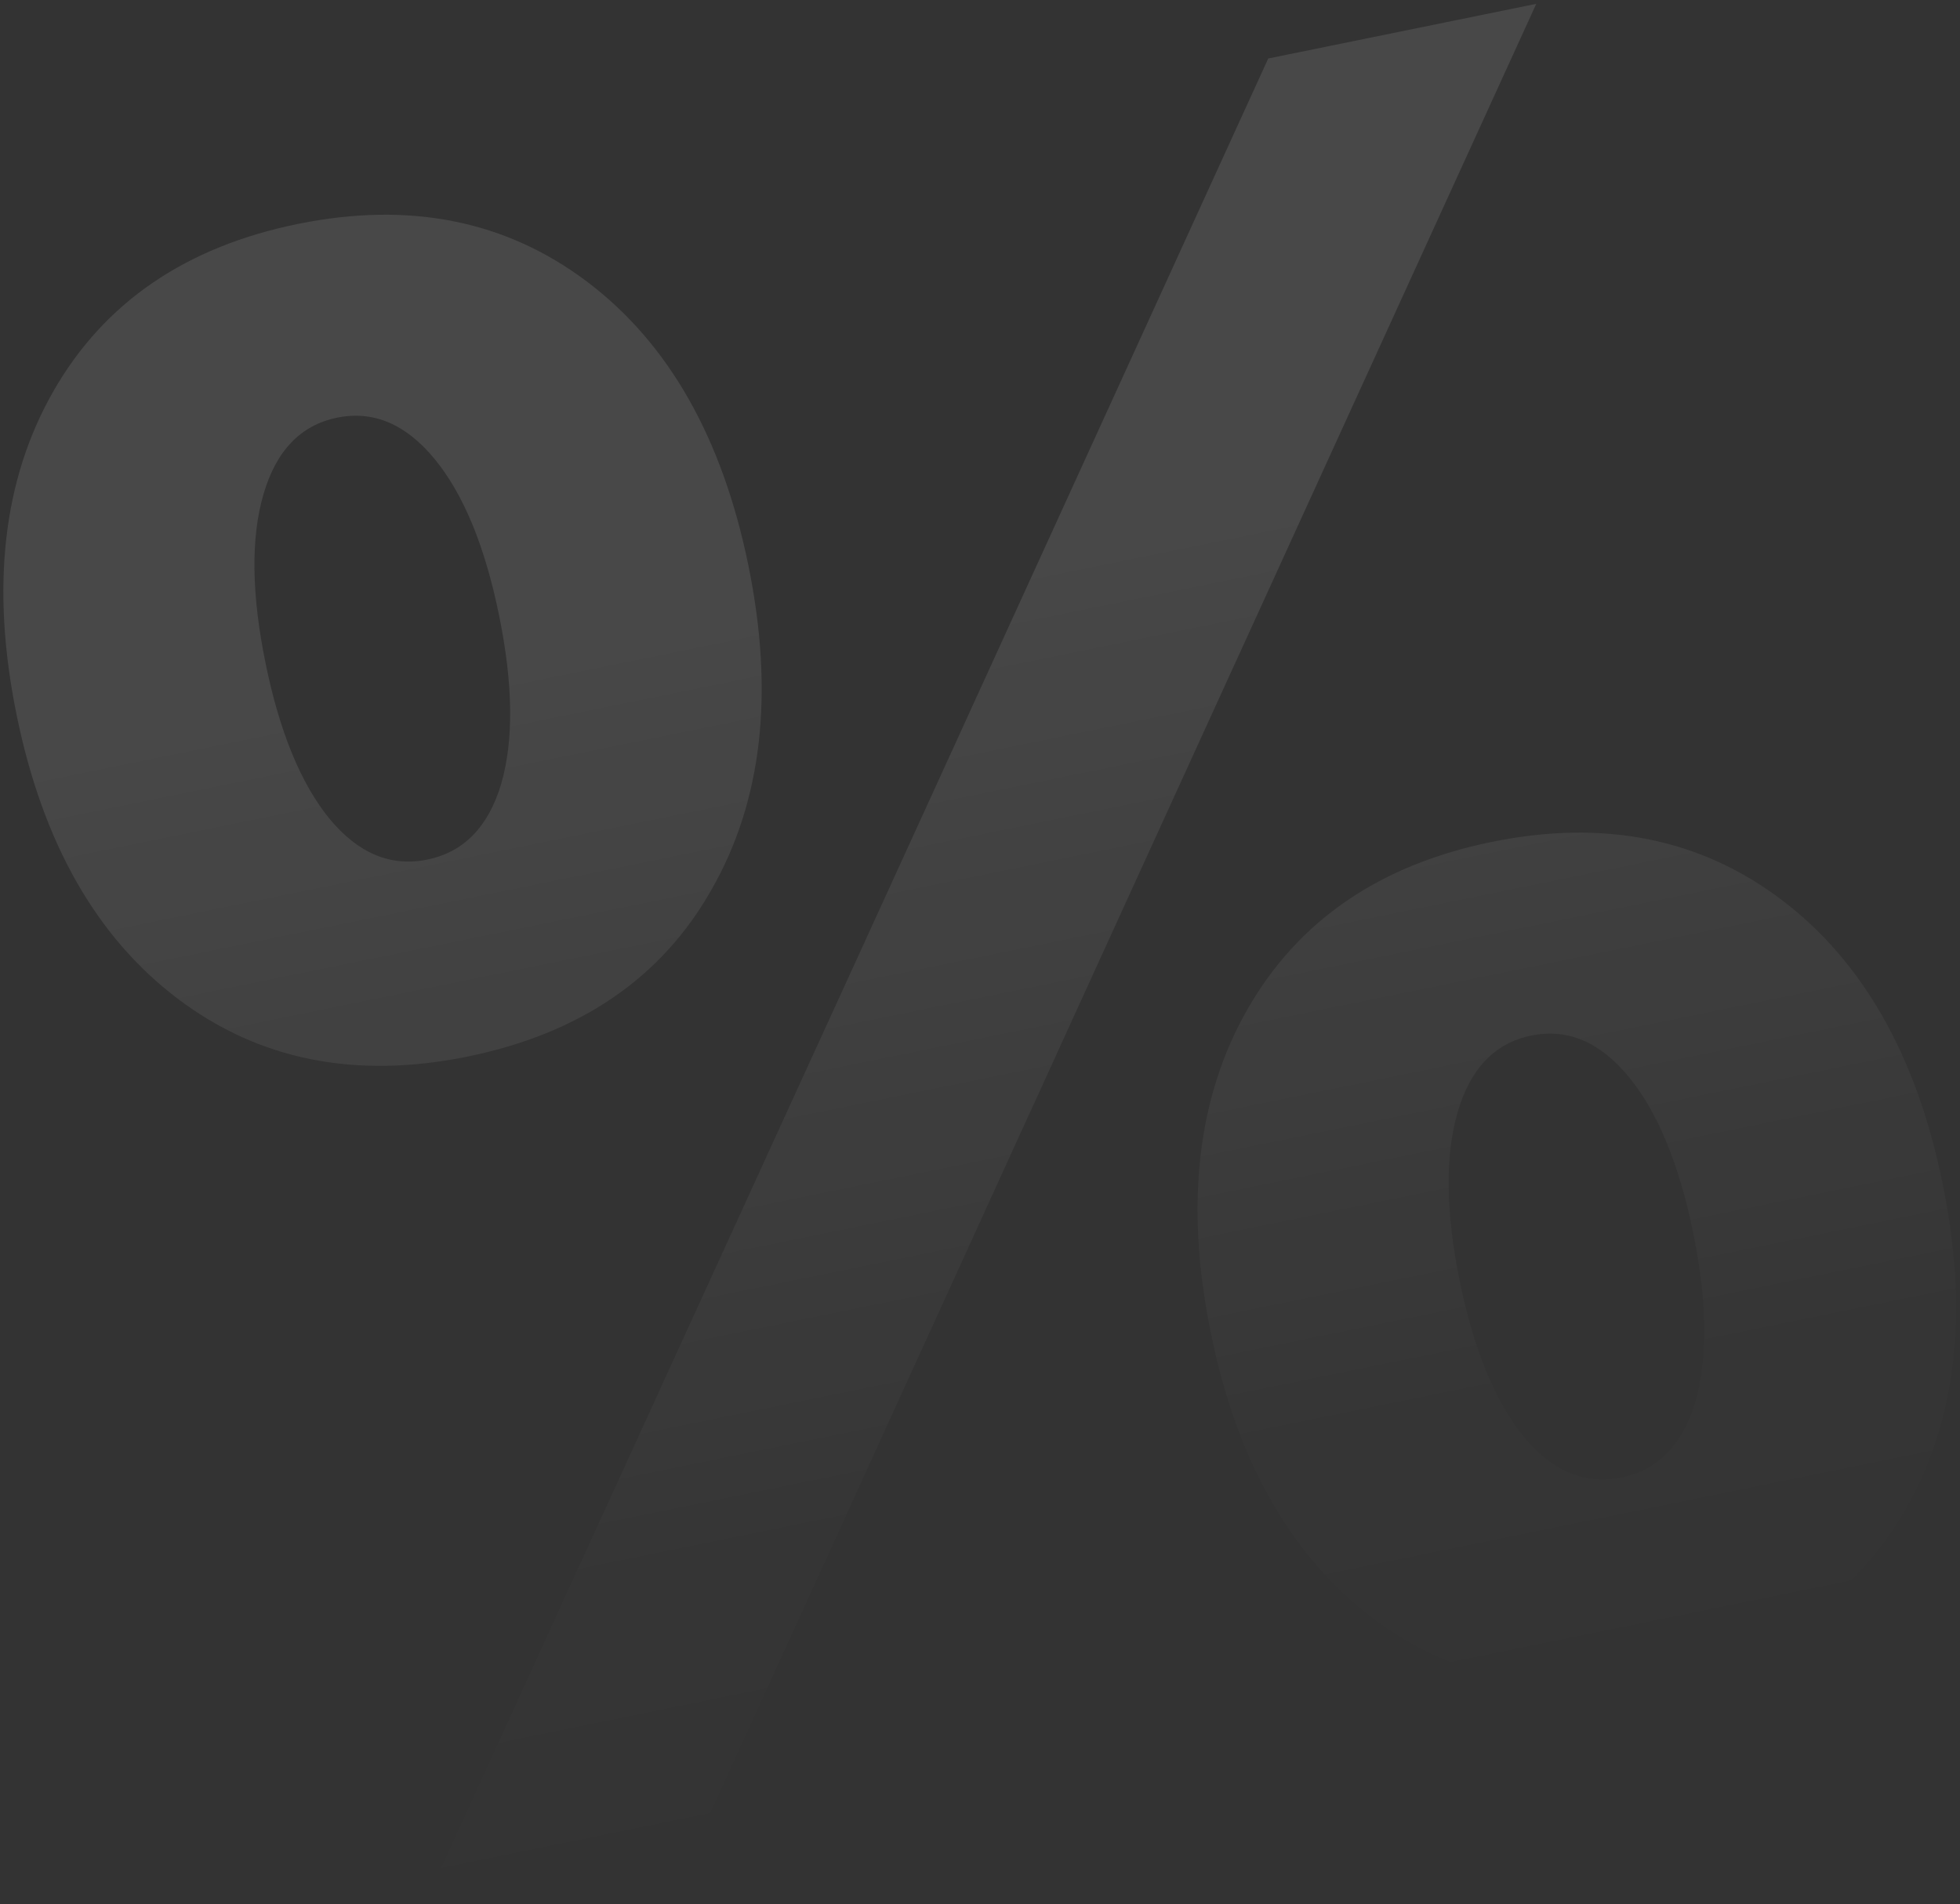 <svg width="459" height="446" viewBox="0 0 459 446" fill="none" xmlns="http://www.w3.org/2000/svg">
<rect x="0" y="0" width="459" height="446" fill="#333333" stroke="none"/>
<path d="M137.573 66.047C156.608 80.45 169.174 102.599 175.272 132.495C181.371 162.39 178.484 187.691 166.611 208.399C154.911 229.071 135.865 242.099 109.472 247.483C83.252 252.831 60.625 248.304 41.59 233.901C22.555 219.499 9.989 197.35 3.89 167.454C-2.208 137.559 0.679 112.257 12.552 91.55C24.425 70.843 43.471 57.815 69.691 52.466C95.911 47.118 118.538 51.645 137.573 66.047ZM77.238 191.869C83.943 199.916 91.55 203.071 100.059 201.336C108.567 199.6 114.33 193.717 117.348 183.687C120.331 173.484 120.174 160.299 116.876 144.135C113.579 127.971 108.56 115.778 101.819 107.558C95.078 99.338 87.453 96.096 78.945 97.831C70.436 99.567 64.691 105.536 61.708 115.74C58.725 125.944 58.883 139.128 62.18 155.292C65.477 171.457 70.497 183.649 77.238 191.869ZM162.509 433.005L99.478 445.863L204.544 216.14L296.998 13.702L359.769 0.898L257.754 224.296L162.509 433.005ZM454.931 277.221C461.064 307.29 458.195 332.679 446.322 353.386C434.449 374.093 415.403 387.121 389.183 392.47C362.964 397.818 340.337 393.291 321.302 378.888C302.231 364.312 289.647 342.076 283.549 312.181C277.45 282.285 280.338 256.984 292.211 236.276C304.083 215.569 323.13 202.541 349.349 197.193C375.569 191.844 398.196 196.371 417.231 210.774C436.266 225.176 448.832 247.325 454.931 277.221ZM356.896 336.596C363.601 344.642 371.208 347.798 379.717 346.062C388.225 344.326 393.988 338.444 397.007 328.414C399.989 318.21 399.832 305.026 396.535 288.861C393.237 272.697 388.218 260.505 381.477 252.284C374.736 244.064 367.111 240.822 358.603 242.557C350.095 244.293 344.349 250.263 341.366 260.466C338.384 270.67 338.541 283.854 341.838 300.019C345.136 316.183 350.155 328.375 356.896 336.596Z" fill="url(#paint0_linear_1_310)" fill-opacity="0.1"/>
<defs>
<linearGradient id="paint0_linear_1_310" x1="189.763" y1="27.973" x2="269.112" y2="416.963" gradientUnits="userSpaceOnUse">
<stop offset="0.292" stop-color="white"/>
<stop offset="0.833" stop-color="white" stop-opacity="0.1"/>
<stop offset="1" stop-color="white" stop-opacity="0"/>
</linearGradient>
</defs>
</svg>
